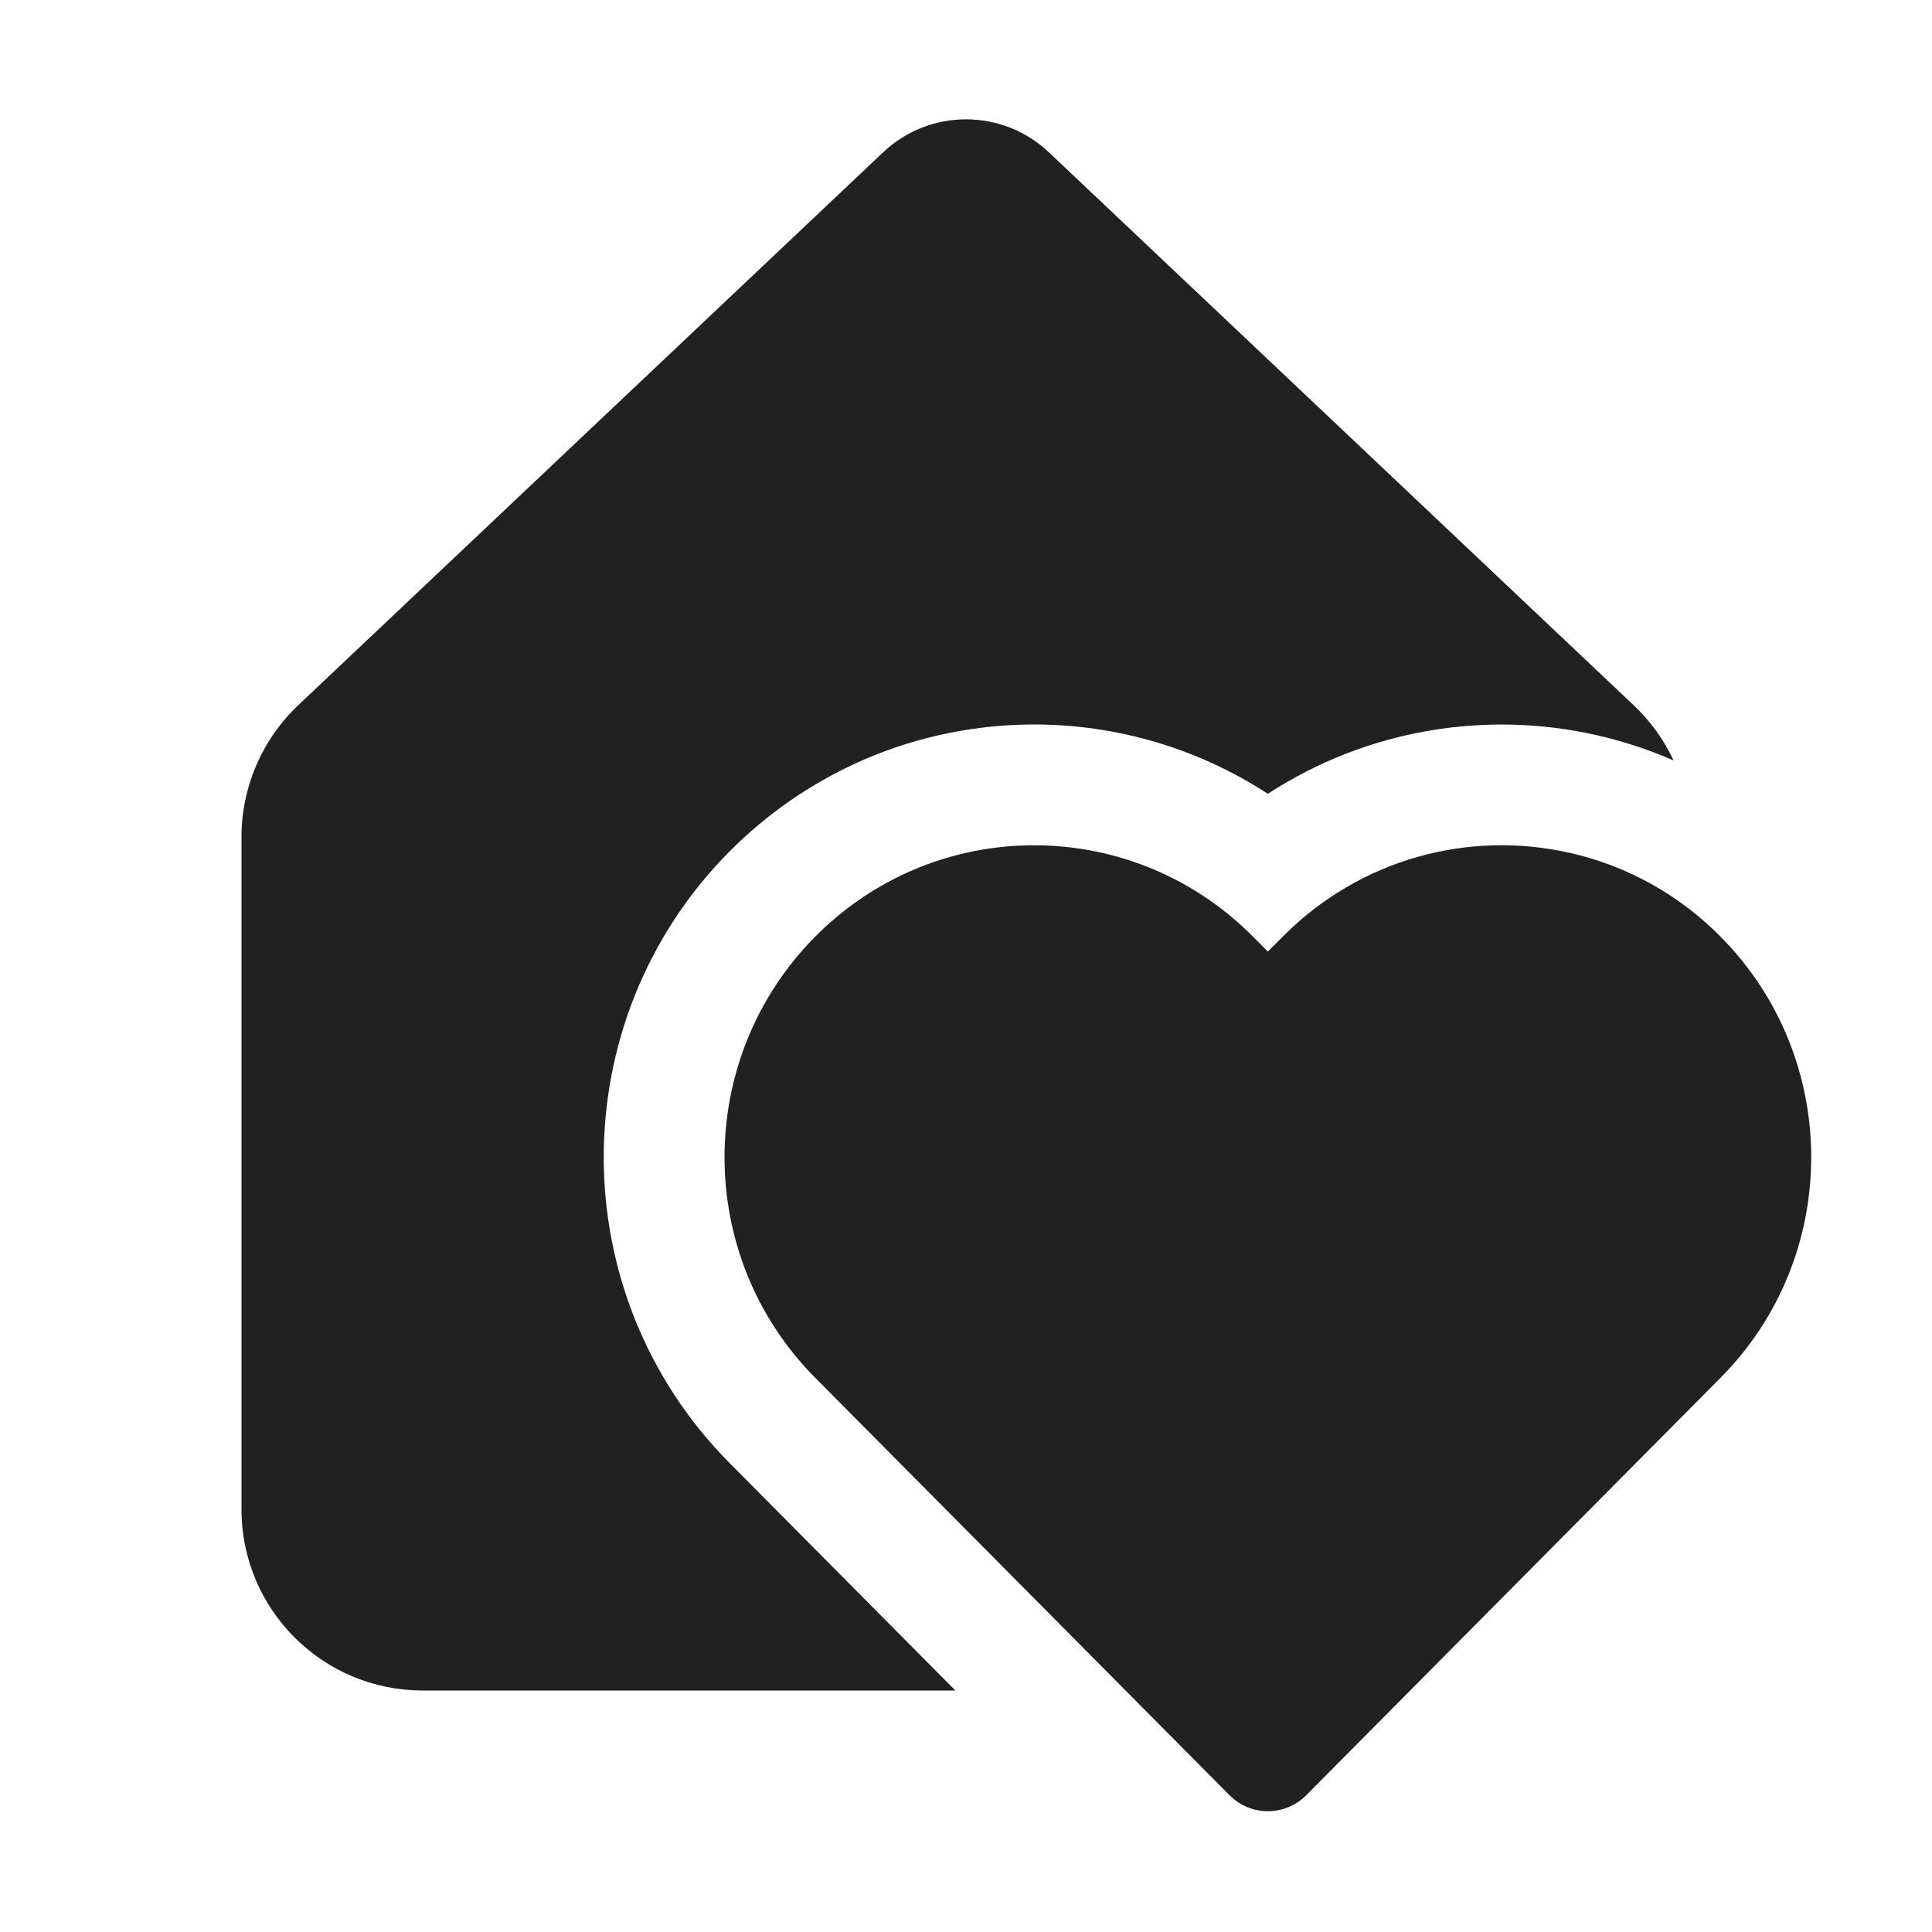 <svg width="16" height="16" viewBox="0 0 16 16" fill="none" xmlns="http://www.w3.org/2000/svg">
<path d="M7.313 1.262C7.698 0.897 8.302 0.897 8.687 1.262L13.53 5.841C13.669 5.972 13.781 6.128 13.86 6.298C13.652 6.207 13.438 6.137 13.221 6.088C12.302 5.88 11.316 6.042 10.5 6.574C9.887 6.175 9.178 5.983 8.475 6.001C7.999 6.013 7.525 6.12 7.083 6.323C6.704 6.498 6.35 6.741 6.041 7.052C4.653 8.451 4.653 10.716 6.041 12.115L7.912 14H3.5C2.672 14 2 13.329 2 12.5V6.931C2 6.519 2.17 6.124 2.469 5.841L7.313 1.262ZM14 7.536C13.698 7.301 13.356 7.143 13 7.063C12.171 6.875 11.268 7.107 10.623 7.757L10.5 7.88L10.377 7.757C9.86 7.236 9.177 6.984 8.5 7.001C8.158 7.009 7.817 7.087 7.5 7.232C7.229 7.357 6.974 7.532 6.751 7.757C5.75 8.766 5.75 10.402 6.751 11.41L10.182 14.867C10.358 15.044 10.642 15.044 10.818 14.867L14.249 11.41C15.25 10.402 15.25 8.766 14.249 7.757C14.17 7.677 14.086 7.603 14 7.536Z" fill="#212121"/>
</svg>
